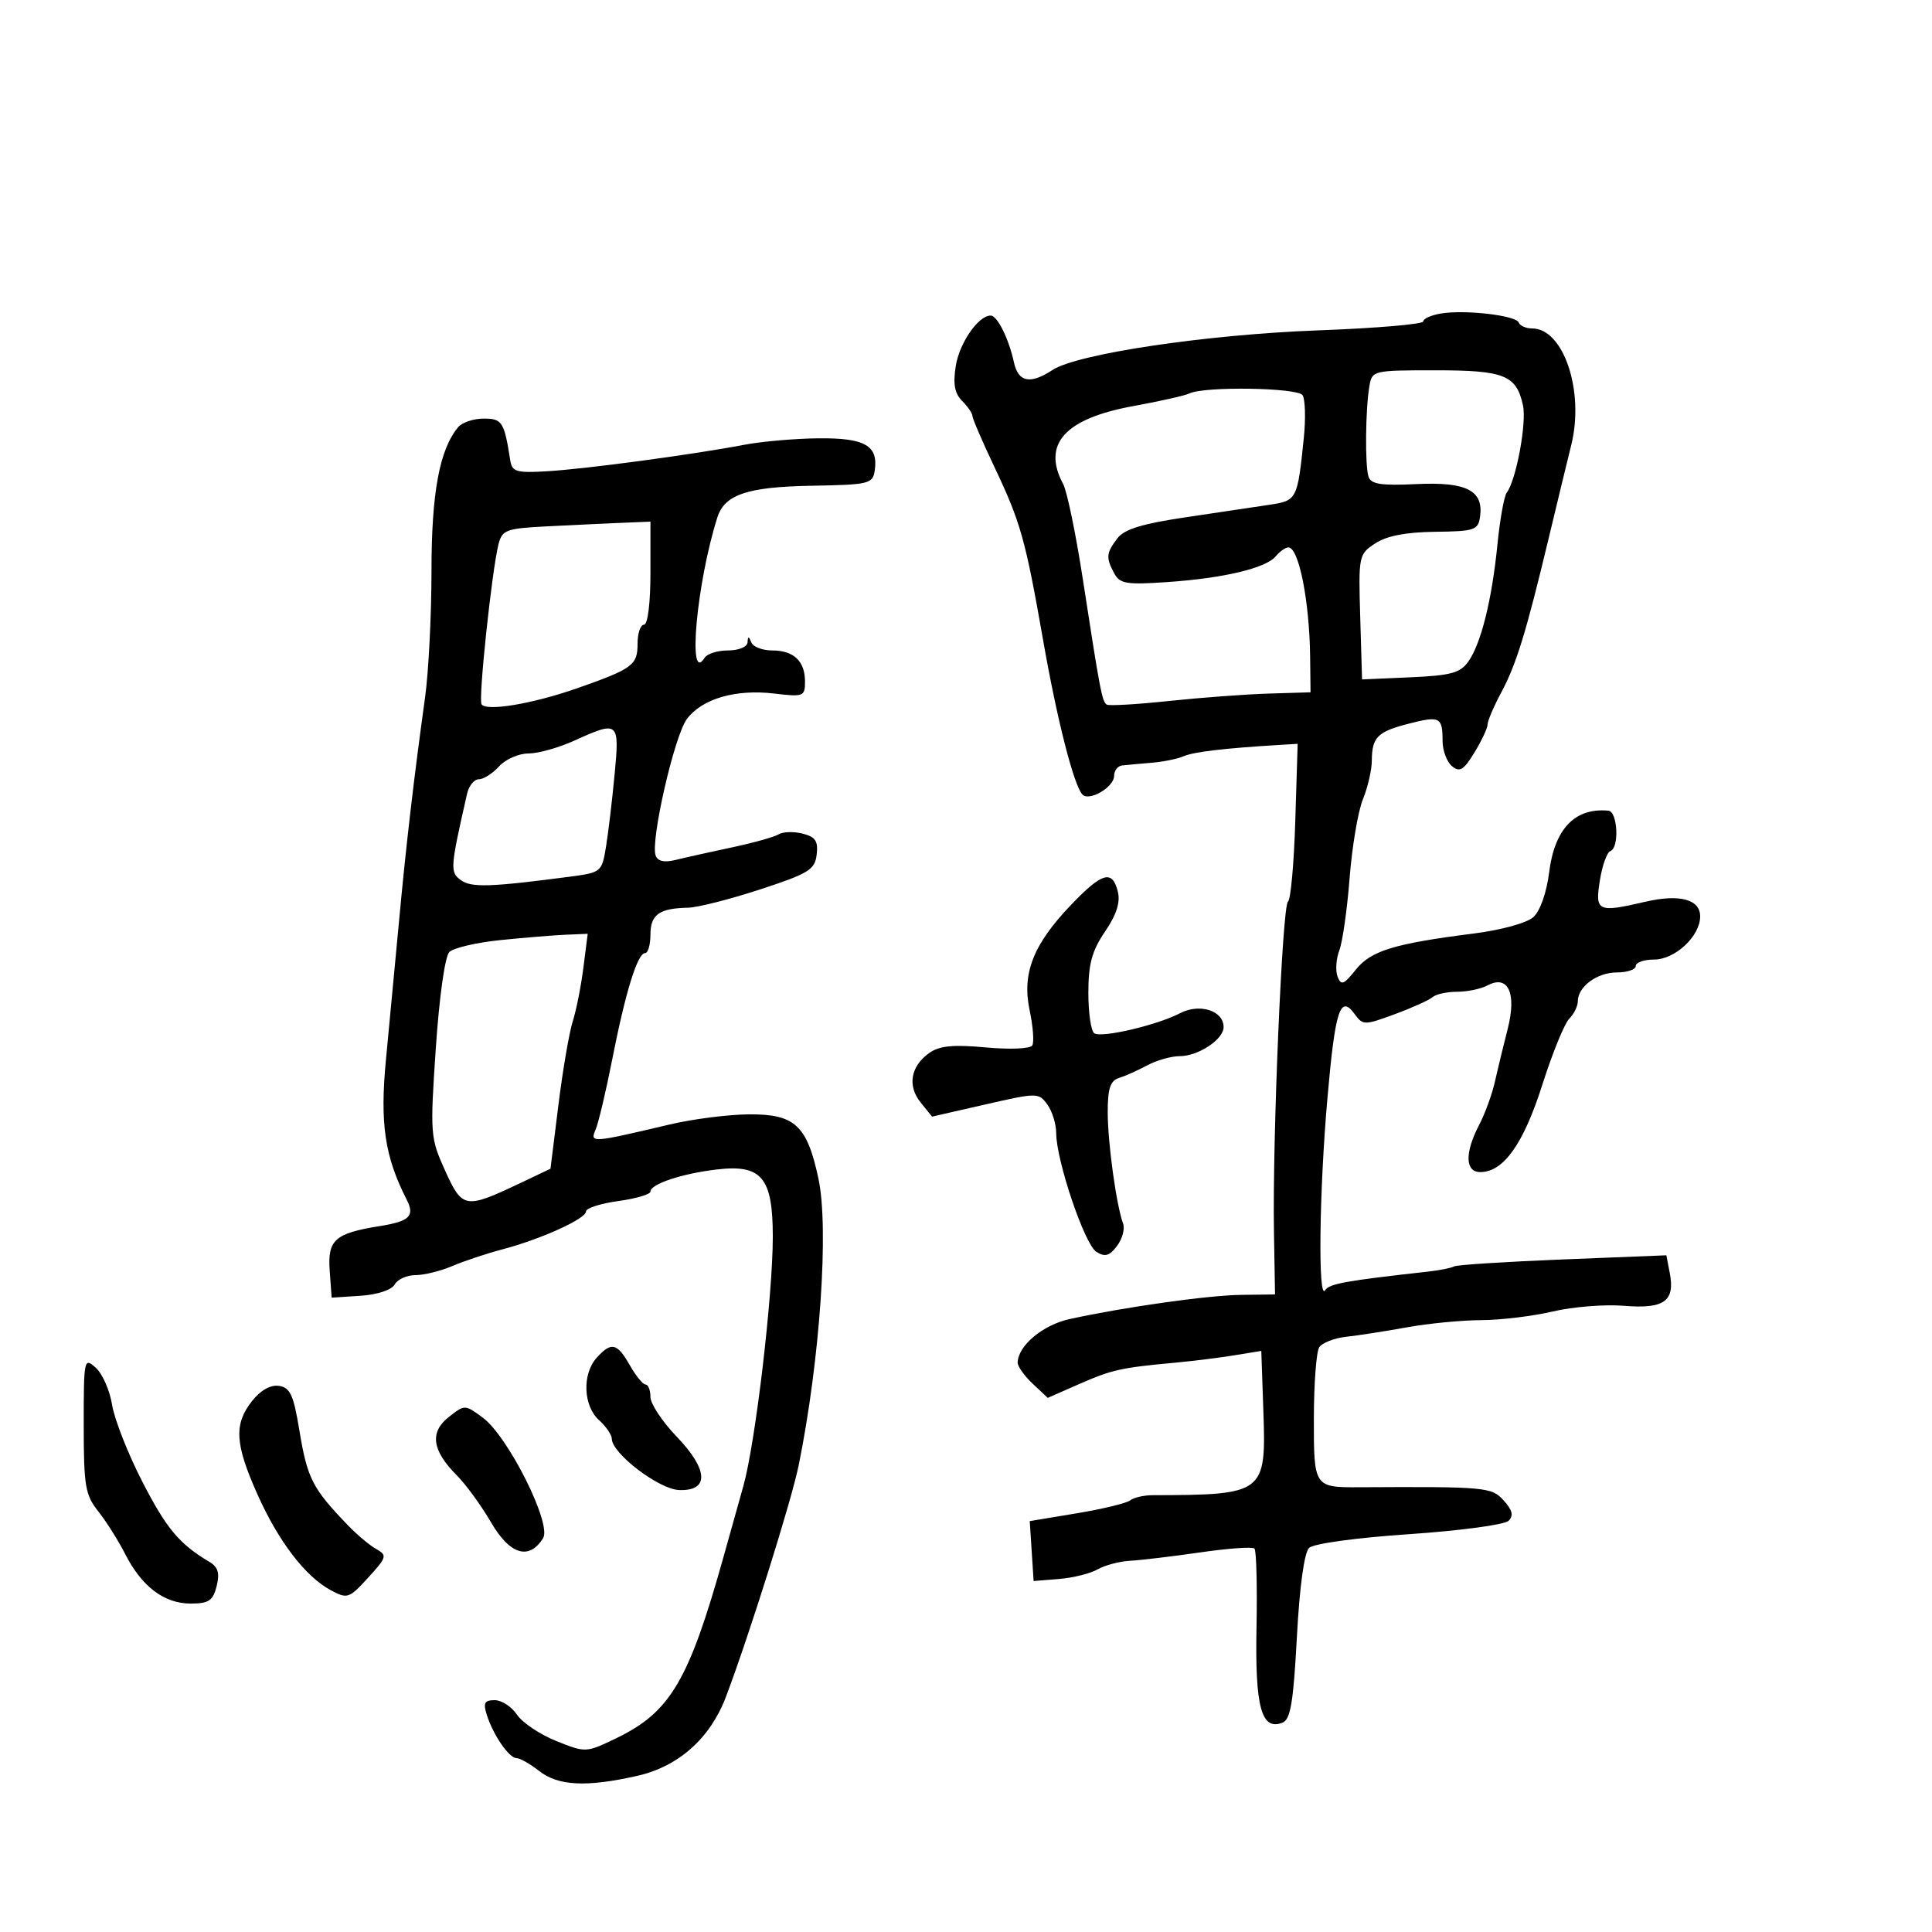 <svg xmlns="http://www.w3.org/2000/svg" width="300" height="300" viewBox="0 0 300 300" version="1.1">
	<path d="M 223.750 48.680 C 222.238 48.929, 221 49.484, 221 49.913 C 221 50.342, 213.688 50.965, 204.750 51.296 C 187.336 51.943, 167.280 54.931, 163.430 57.454 C 159.961 59.727, 158.115 59.356, 157.441 56.250 C 156.646 52.587, 154.860 49, 153.831 49 C 151.923 49, 148.986 53.237, 148.414 56.814 C 147.964 59.628, 148.228 61.085, 149.400 62.257 C 150.280 63.137, 151 64.188, 151 64.593 C 151 64.998, 152.540 68.573, 154.422 72.539 C 158.486 81.101, 159.234 83.765, 161.990 99.500 C 164.114 111.625, 166.699 121.796, 168.049 123.343 C 169.079 124.522, 173 122.242, 173 120.465 C 173 119.659, 173.563 118.936, 174.250 118.858 C 174.938 118.779, 176.989 118.592, 178.808 118.442 C 180.627 118.292, 182.877 117.835, 183.808 117.425 C 185.334 116.754, 190.028 116.197, 198.500 115.682 L 201.500 115.500 201.130 127.500 C 200.927 134.100, 200.418 139.725, 199.999 140 C 199.117 140.579, 197.573 176.878, 197.819 191.250 L 197.987 201 192.743 201.066 C 187.559 201.131, 174.641 202.953, 166.082 204.826 C 161.925 205.736, 158.076 208.959, 158.022 211.576 C 158.010 212.167, 159.056 213.643, 160.347 214.856 L 162.693 217.060 167.597 214.908 C 172.669 212.682, 174.070 212.370, 182.500 211.594 C 185.250 211.340, 189.379 210.826, 191.676 210.450 L 195.852 209.768 196.176 219.134 C 196.618 231.922, 196.341 232.132, 179 232.171 C 177.625 232.174, 176.050 232.535, 175.500 232.974 C 174.950 233.412, 171.215 234.317, 167.199 234.984 L 159.898 236.198 160.199 240.849 L 160.500 245.500 164.441 245.183 C 166.609 245.008, 169.309 244.336, 170.441 243.689 C 171.574 243.042, 173.850 242.441, 175.500 242.354 C 177.150 242.267, 182.043 241.682, 186.373 241.055 C 190.704 240.427, 194.492 240.158, 194.791 240.458 C 195.090 240.757, 195.234 246.289, 195.110 252.751 C 194.872 265.095, 195.869 268.755, 199.127 267.505 C 200.391 267.020, 200.834 264.407, 201.379 254.207 C 201.799 246.344, 202.522 241.072, 203.279 240.352 C 203.976 239.689, 210.646 238.776, 218.822 238.224 C 226.699 237.692, 233.640 236.760, 234.248 236.152 C 235.054 235.346, 234.851 234.493, 233.495 232.994 C 231.611 230.912, 230.785 230.837, 211 230.939 C 204.059 230.974, 203.999 230.882, 204.015 220.231 C 204.024 214.879, 204.396 209.925, 204.842 209.221 C 205.288 208.518, 207.194 207.774, 209.077 207.568 C 210.960 207.361, 215.200 206.702, 218.500 206.102 C 221.800 205.502, 226.975 205.002, 230 204.990 C 233.025 204.978, 238.035 204.372, 241.134 203.643 C 244.233 202.913, 249.201 202.518, 252.174 202.765 C 258.394 203.280, 260.121 202.054, 259.287 197.711 L 258.752 194.922 242.626 195.567 C 233.757 195.922, 226.175 196.409, 225.777 196.649 C 225.379 196.888, 223.579 197.249, 221.777 197.450 C 208.860 198.890, 206.417 199.333, 205.765 200.352 C 204.643 202.106, 204.848 185.066, 206.125 170.500 C 207.325 156.803, 208.103 154.391, 210.338 157.447 C 211.639 159.227, 211.841 159.228, 216.591 157.478 C 219.291 156.483, 221.927 155.294, 222.450 154.835 C 222.972 154.376, 224.690 154, 226.266 154 C 227.842 154, 229.955 153.559, 230.961 153.021 C 234.186 151.295, 235.542 154.212, 234.108 159.793 C 233.443 162.382, 232.548 166.075, 232.118 168 C 231.689 169.925, 230.587 172.940, 229.669 174.700 C 227.424 179.005, 227.500 182, 229.854 182 C 233.458 182, 236.560 177.643, 239.475 168.487 C 241.044 163.560, 242.929 158.928, 243.664 158.193 C 244.399 157.458, 245 156.246, 245 155.500 C 245 153.213, 247.986 151, 251.071 151 C 252.682 151, 254 150.550, 254 150 C 254 149.450, 255.272 149, 256.826 149 C 260.114 149, 264 145.368, 264 142.294 C 264 139.647, 260.797 138.791, 255.500 140.022 C 248.086 141.746, 247.657 141.548, 248.419 136.750 C 248.790 134.412, 249.523 132.350, 250.047 132.167 C 251.467 131.670, 251.200 126.019, 249.750 125.882 C 244.561 125.390, 241.394 128.691, 240.547 135.474 C 240.156 138.601, 239.150 141.459, 238.108 142.402 C 237.097 143.317, 233.127 144.413, 228.867 144.953 C 216.460 146.526, 212.872 147.628, 210.512 150.587 C 208.657 152.913, 208.241 153.071, 207.696 151.650 C 207.344 150.733, 207.467 148.903, 207.968 147.583 C 208.470 146.263, 209.190 141.205, 209.567 136.342 C 209.945 131.479, 210.872 125.983, 211.627 124.128 C 212.382 122.273, 213.007 119.573, 213.015 118.128 C 213.037 114.474, 213.880 113.625, 218.728 112.377 C 223.580 111.129, 224 111.341, 224 115.044 C 224 116.535, 224.657 118.300, 225.460 118.967 C 226.662 119.964, 227.281 119.587, 228.957 116.839 C 230.076 115.003, 230.994 113.043, 230.996 112.485 C 230.998 111.927, 231.948 109.701, 233.108 107.538 C 235.455 103.159, 236.972 98.224, 240.497 83.500 C 241.813 78, 243.383 71.520, 243.984 69.100 C 246.060 60.747, 242.788 51, 237.909 51 C 236.951 51, 236.017 50.590, 235.833 50.090 C 235.427 48.979, 227.531 48.058, 223.750 48.680 M 212.632 60 C 212.024 63.600, 211.940 72.235, 212.496 73.997 C 212.873 75.190, 214.416 75.432, 219.975 75.168 C 227.743 74.801, 230.399 76.171, 229.820 80.248 C 229.526 82.317, 228.960 82.506, 222.839 82.577 C 218.331 82.629, 215.329 83.210, 213.553 84.373 C 210.982 86.058, 210.934 86.288, 211.214 95.796 L 211.500 105.500 219 105.171 C 225.274 104.896, 226.745 104.497, 228 102.730 C 229.979 99.942, 231.671 93.127, 232.527 84.500 C 232.910 80.650, 233.557 77.050, 233.967 76.500 C 235.442 74.519, 237.085 65.664, 236.485 62.931 C 235.454 58.240, 233.600 57.500, 222.871 57.500 C 213.179 57.500, 213.049 57.532, 212.632 60 M 184.695 61.094 C 184.038 61.421, 180.136 62.300, 176.024 63.047 C 165.335 64.990, 161.762 68.950, 165.090 75.168 C 165.689 76.288, 167.056 82.896, 168.128 89.852 C 170.821 107.334, 171.132 108.964, 171.860 109.412 C 172.212 109.628, 176.550 109.375, 181.500 108.850 C 186.450 108.325, 193.425 107.807, 197 107.698 L 203.500 107.500 203.436 102 C 203.336 93.317, 201.682 85, 200.055 85 C 199.609 85, 198.731 85.619, 198.103 86.375 C 196.566 88.227, 190.040 89.780, 181.254 90.385 C 174.893 90.822, 173.885 90.654, 173.004 89.007 C 171.703 86.576, 171.766 85.893, 173.511 83.588 C 174.583 82.171, 177.362 81.320, 184.229 80.306 C 189.328 79.553, 195.191 78.678, 197.257 78.362 C 201.377 77.733, 201.485 77.518, 202.455 68 C 202.764 64.975, 202.675 61.988, 202.258 61.363 C 201.474 60.187, 186.967 59.965, 184.695 61.094 M 71.136 66.336 C 68.242 69.823, 67 76.536, 67 88.684 C 67 95.522, 66.551 104.353, 66.003 108.308 C 64.258 120.903, 63.061 131.180, 61.965 143 C 61.378 149.325, 60.465 158.996, 59.935 164.491 C 58.975 174.448, 59.734 179.582, 63.155 186.291 C 64.453 188.836, 63.614 189.646, 58.897 190.400 C 51.997 191.504, 50.848 192.535, 51.196 197.314 L 51.500 201.500 55.985 201.205 C 58.613 201.033, 60.808 200.308, 61.285 199.455 C 61.733 198.655, 63.187 198, 64.516 198 C 65.845 198, 68.410 197.368, 70.216 196.596 C 72.022 195.824, 75.525 194.658, 78 194.005 C 84.006 192.421, 91 189.247, 91 188.107 C 91 187.601, 93.250 186.878, 96 186.500 C 98.750 186.122, 101 185.459, 101 185.027 C 101 183.863, 105.855 182.242, 111.267 181.600 C 118.275 180.767, 120 182.829, 120 192.042 C 120 201.220, 117.303 224.059, 115.430 230.744 C 114.621 233.628, 113.235 238.578, 112.349 241.744 C 106.966 260.977, 104.088 265.854, 95.739 269.888 C 91 272.178, 90.957 272.180, 86.378 270.345 C 83.847 269.330, 81.101 267.488, 80.274 266.250 C 79.447 265.012, 77.891 264, 76.818 264 C 75.249 264, 75.005 264.442, 75.577 266.250 C 76.572 269.398, 79.043 273, 80.207 273 C 80.745 273, 82.329 273.900, 83.727 275 C 86.676 277.319, 91.075 277.536, 98.962 275.750 C 105.366 274.300, 110.281 269.922, 112.716 263.500 C 116.310 254.021, 122.907 233.021, 124.025 227.500 C 127.333 211.175, 128.738 190.736, 127.084 183 C 125.319 174.745, 123.430 172.992, 116.340 173.035 C 113.128 173.054, 107.575 173.761, 104 174.606 C 91.780 177.492, 91.582 177.506, 92.490 175.387 C 92.934 174.349, 94.094 169.450, 95.067 164.500 C 97.122 154.039, 98.989 148, 100.168 148 C 100.626 148, 101 146.698, 101 145.107 C 101 142.019, 102.384 141.033, 106.832 140.950 C 108.299 140.923, 113.325 139.649, 118 138.119 C 125.586 135.636, 126.534 135.054, 126.813 132.703 C 127.063 130.601, 126.620 129.943, 124.620 129.441 C 123.241 129.095, 121.572 129.146, 120.911 129.555 C 120.249 129.964, 116.961 130.881, 113.604 131.593 C 110.247 132.305, 106.326 133.178, 104.891 133.533 C 103.142 133.966, 102.125 133.738, 101.805 132.840 C 100.985 130.544, 104.715 114.255, 106.656 111.656 C 109.016 108.495, 114.219 106.979, 120.250 107.696 C 124.768 108.233, 125 108.142, 125 105.830 C 125 102.654, 123.247 101, 119.883 101 C 118.389 101, 116.940 100.438, 116.662 99.750 C 116.259 98.750, 116.142 98.750, 116.079 99.750 C 116.035 100.449, 114.703 101, 113.059 101 C 111.441 101, 109.804 101.508, 109.421 102.128 C 106.711 106.512, 108.157 90.534, 111.391 80.342 C 112.517 76.796, 116.066 75.601, 126 75.427 C 134.942 75.271, 135.519 75.133, 135.827 73.075 C 136.407 69.195, 134.325 67.995, 127.128 68.060 C 123.482 68.092, 118.250 68.550, 115.500 69.077 C 107.668 70.578, 91.052 72.810, 85.025 73.172 C 80.188 73.462, 79.513 73.267, 79.236 71.500 C 78.292 65.485, 77.984 65, 75.103 65 C 73.531 65, 71.746 65.601, 71.136 66.336 M 84.758 81.741 C 78.568 82.062, 77.965 82.292, 77.400 84.541 C 76.370 88.645, 74.270 108.443, 74.769 109.346 C 75.417 110.519, 82.720 109.298, 89.668 106.857 C 98.246 103.842, 99 103.285, 99 99.965 C 99 98.334, 99.450 97, 100 97 C 100.583 97, 101 93.667, 101 89 L 101 81 96.250 81.196 C 93.638 81.304, 88.466 81.549, 84.758 81.741 M 89.141 115.022 C 86.743 116.110, 83.550 117, 82.046 117 C 80.541 117, 78.495 117.900, 77.500 119 C 76.505 120.100, 75.093 121, 74.364 121 C 73.635 121, 72.808 122.013, 72.527 123.250 C 69.902 134.797, 69.857 135.422, 71.555 136.664 C 73.175 137.849, 76.114 137.757, 88.474 136.133 C 93.353 135.492, 93.461 135.403, 94.099 131.490 C 94.458 129.295, 95.059 124.237, 95.436 120.250 C 96.216 111.998, 96.071 111.877, 89.141 115.022 M 166.264 140.558 C 160.408 146.694, 158.662 151.176, 159.889 156.926 C 160.417 159.405, 160.596 161.845, 160.285 162.347 C 159.972 162.854, 156.754 162.986, 153.066 162.643 C 148.059 162.177, 145.895 162.385, 144.330 163.482 C 141.406 165.529, 140.860 168.605, 142.959 171.198 L 144.733 173.388 152.990 171.502 C 161.075 169.656, 161.275 169.656, 162.623 171.499 C 163.380 172.535, 164.003 174.534, 164.006 175.941 C 164.015 180.217, 168.411 193.226, 170.235 194.376 C 171.580 195.225, 172.267 195.032, 173.445 193.478 C 174.269 192.390, 174.696 190.825, 174.392 190 C 173.347 187.156, 172.012 177.488, 172.006 172.719 C 172.001 169.037, 172.402 167.811, 173.750 167.390 C 174.713 167.089, 176.694 166.203, 178.154 165.422 C 179.614 164.640, 181.877 164, 183.182 164 C 186.079 164, 190 161.400, 190 159.478 C 190 156.928, 186.275 155.746, 183.231 157.332 C 179.677 159.183, 171.121 161.193, 169.929 160.456 C 169.418 160.140, 169 157.313, 169 154.173 C 169 149.679, 169.551 147.653, 171.589 144.654 C 173.390 142.004, 173.993 140.107, 173.570 138.422 C 172.712 135.005, 171.119 135.470, 166.264 140.558 M 77.717 145.975 C 73.987 146.355, 70.409 147.191, 69.766 147.834 C 69.093 148.507, 68.206 154.833, 67.671 162.768 C 66.772 176.128, 66.815 176.690, 69.122 181.784 C 71.801 187.699, 72.230 187.770, 80.781 183.711 L 85.478 181.481 86.708 171.600 C 87.384 166.166, 88.385 160.320, 88.931 158.610 C 89.478 156.899, 90.225 153.137, 90.591 150.250 L 91.258 145 87.879 145.142 C 86.020 145.220, 81.448 145.595, 77.717 145.975 M 92.655 210.829 C 90.379 213.344, 90.555 218.287, 93 220.500 C 94.100 221.495, 95 222.806, 95 223.412 C 95 225.666, 102.294 231.239, 105.415 231.370 C 110.172 231.570, 110.027 228.232, 105.052 223.054 C 102.823 220.734, 101 217.974, 101 216.918 C 101 215.863, 100.662 214.997, 100.250 214.994 C 99.838 214.990, 98.733 213.640, 97.797 211.994 C 95.819 208.519, 94.928 208.317, 92.655 210.829 M 13 221.268 C 13 230.734, 13.237 232.144, 15.250 234.673 C 16.488 236.228, 18.380 239.228, 19.455 241.339 C 22.025 246.384, 25.494 249, 29.616 249 C 32.417 249, 33.072 248.560, 33.639 246.301 C 34.144 244.292, 33.865 243.334, 32.550 242.551 C 27.848 239.753, 25.865 237.388, 22.118 230.112 C 19.887 225.777, 17.768 220.400, 17.410 218.161 C 17.052 215.923, 15.913 213.327, 14.880 212.391 C 13.051 210.737, 13 210.979, 13 221.268 M 39.115 217.580 C 36.304 221.154, 36.482 224.213, 39.954 232 C 43.227 239.341, 47.415 244.816, 51.380 246.937 C 53.940 248.306, 54.212 248.214, 57.170 244.975 C 60.070 241.800, 60.153 241.507, 58.426 240.538 C 57.409 239.967, 55.435 238.313, 54.039 236.861 C 48.475 231.079, 47.722 229.600, 46.469 222 C 45.578 216.599, 45.045 215.449, 43.314 215.196 C 42 215.004, 40.449 215.884, 39.115 217.580 M 69.683 220.035 C 66.689 222.390, 67.078 225.224, 70.925 229.082 C 72.341 230.501, 74.740 233.795, 76.254 236.400 C 79.175 241.423, 82.153 242.324, 84.333 238.845 C 85.711 236.646, 78.903 223.044, 74.970 220.136 C 72.191 218.081, 72.167 218.081, 69.683 220.035" stroke="none" fill="black" fill-rule="evenodd"/>
</svg>